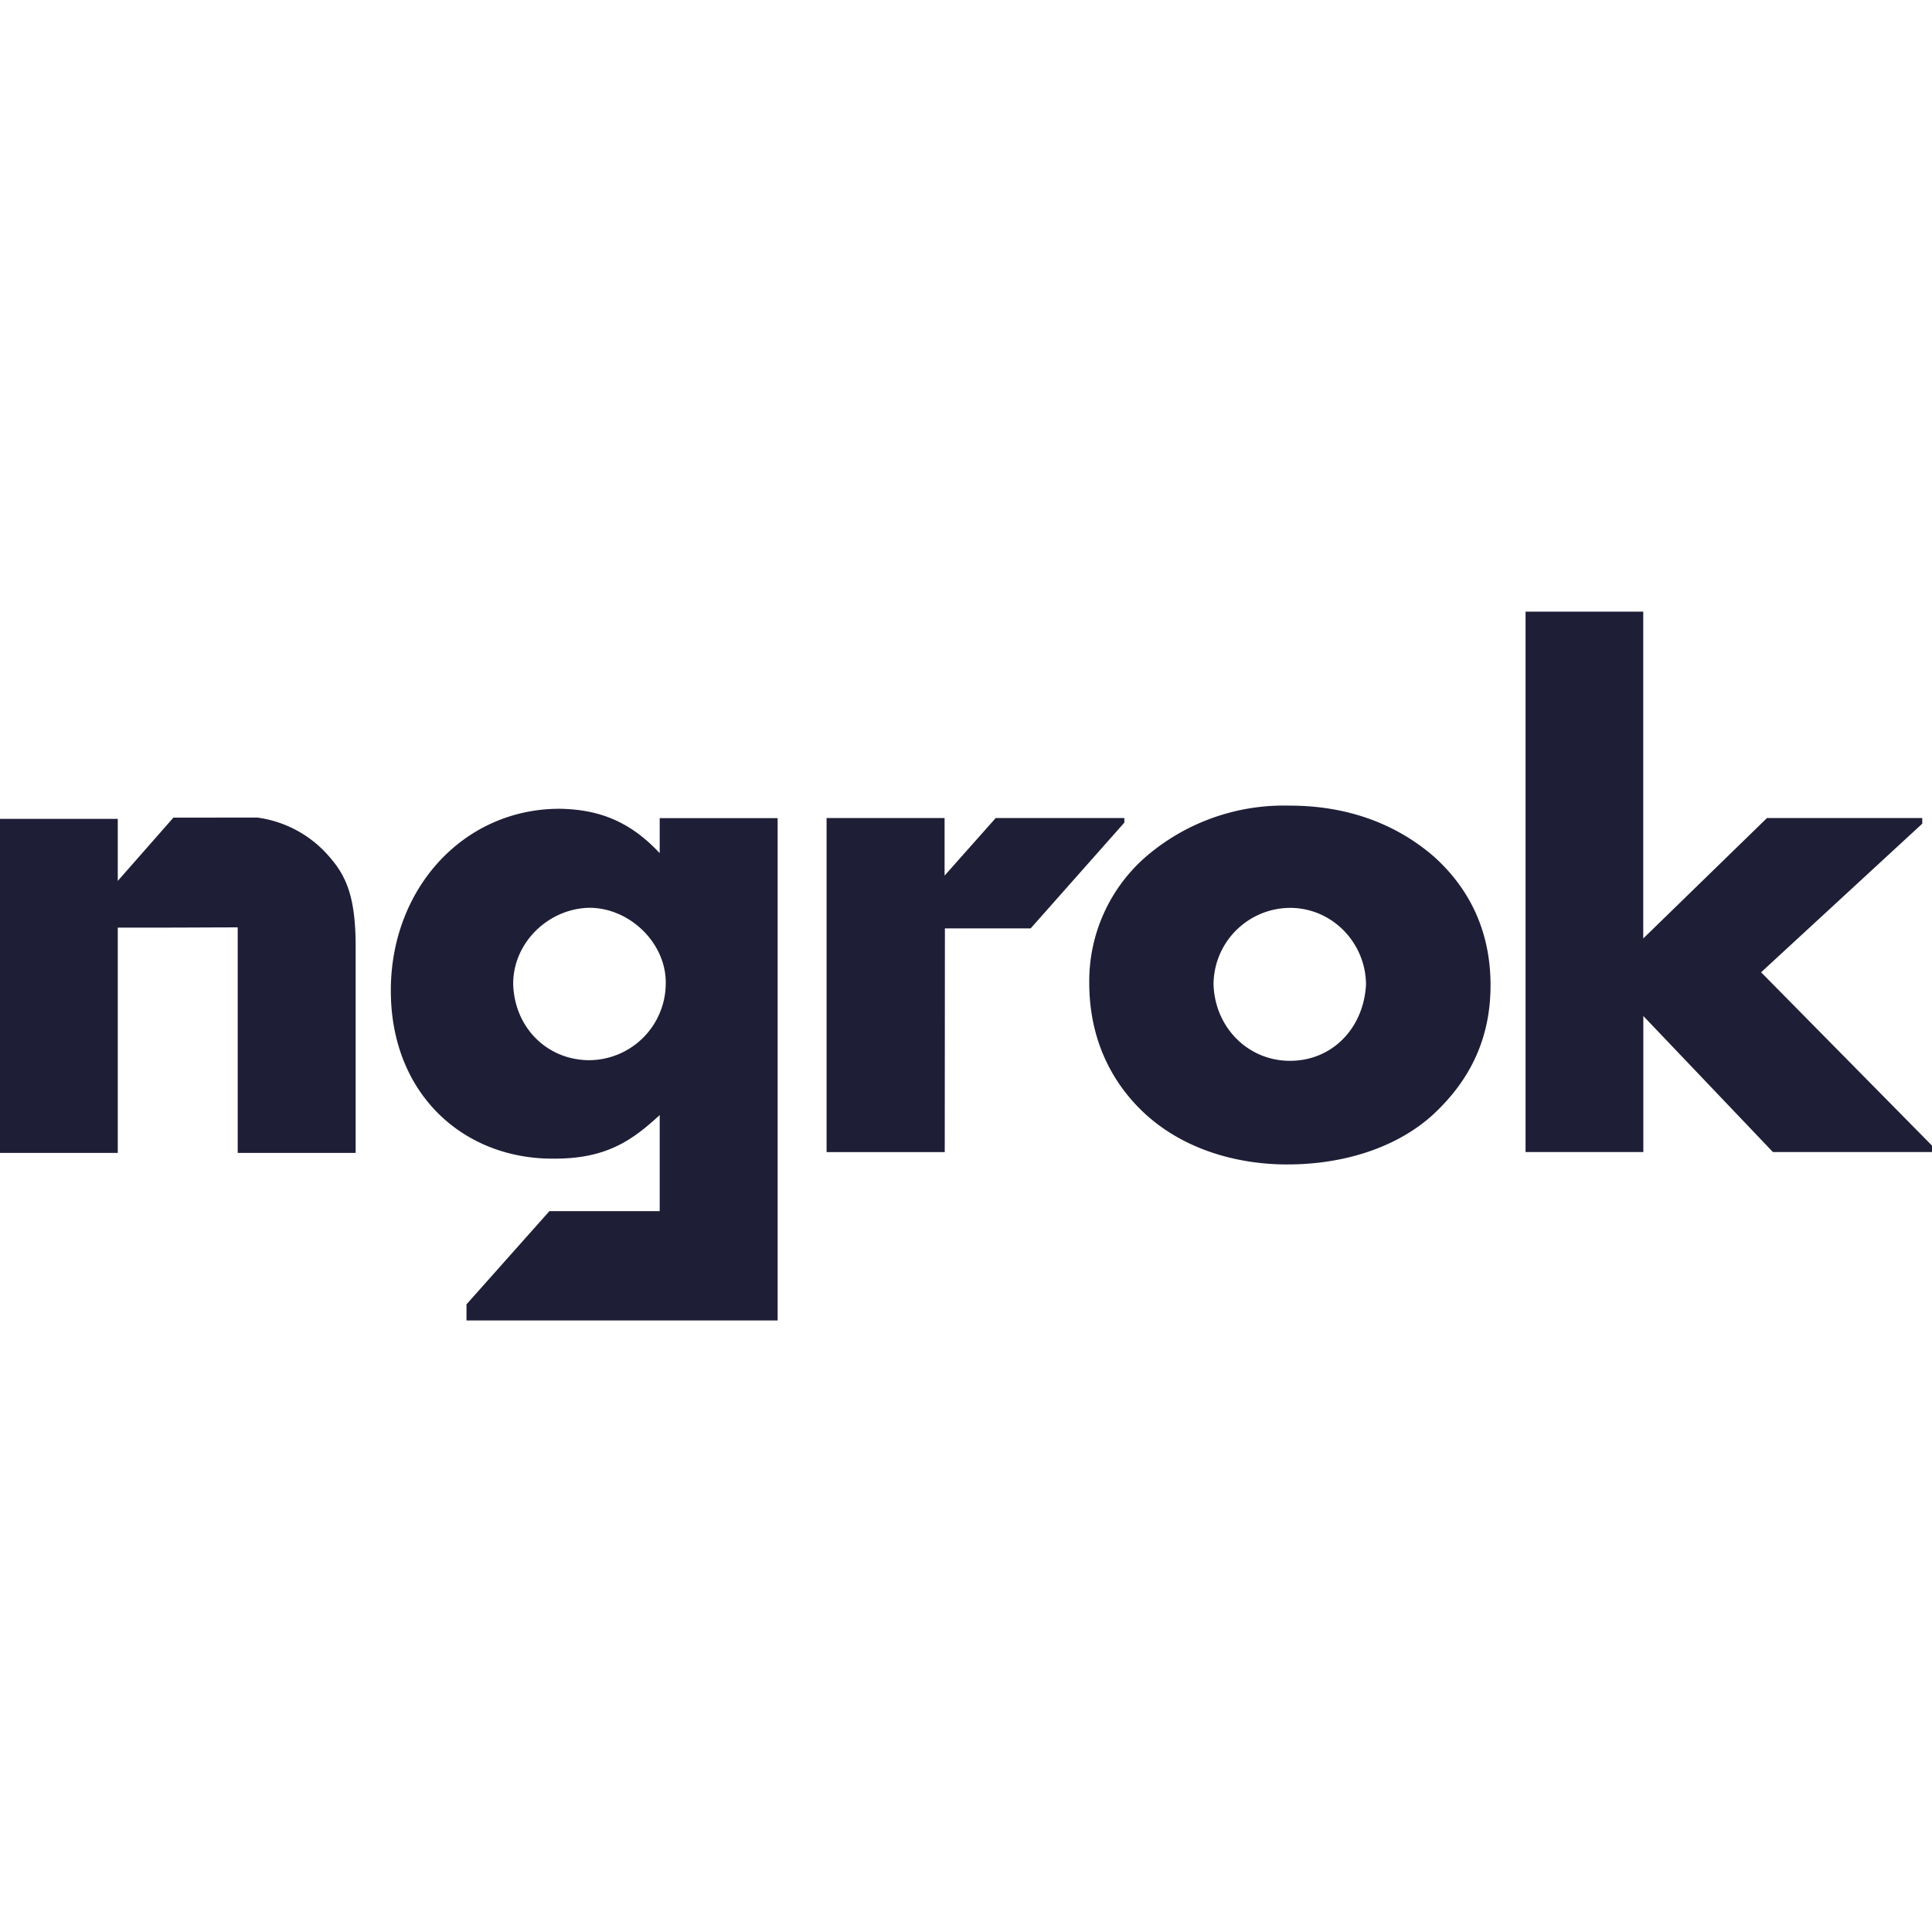 <svg role="img" viewBox="0 0 24 24" xmlns="http://www.w3.org/2000/svg"><style>path { fill: #1F1E37; }</style><title>ngrok</title><path d="M18.951 7.598v6.713h1.463v-1.69l1.61 1.69H24v-.08l-2.123-2.153 2.002-1.846v-.07H21.95l-1.537 1.496v-4.06zm-2.93 2.41a2.626 2.626.0 00-1.787.635 2.049 2.049.0 00-.703 1.556c-.002.75.311 1.287.7 1.643.526.478 1.221.626 1.767.623.666.0 1.34-.195 1.805-.62.521-.483.713-1.029.713-1.607.0-.73-.31-1.247-.71-1.603-.553-.475-1.202-.628-1.785-.627zm-9.062.039c-1.188-.005-2.1.977-2.104 2.25-.004 1.296.908 2.108 2.032 2.096.664.002.983-.244 1.308-.541v1.193h-1.37l-1.03 1.158v.2H9.66v-6.24H8.195v.435c-.381-.408-.772-.542-1.236-.551zm-4.805.11-.691.786v-.771H0v4.15h1.463v-2.799c.547.002 1.023-.002 1.49-.003v2.802h1.465v-2.595c-.004-.547-.1-.819-.307-1.061a1.431 1.431.0 00-.914-.51zm8.114.005v4.15h1.468l.002-2.779h1.065l1.164-1.314v-.057h-1.598l-.635.715v-.715zm-2.946 1.115c.504.0.96.444.948.948a.956.956.0 01-.948.945c-.523.0-.931-.403-.947-.945-.002-.52.443-.94.947-.948zm8.703.001c.525.0.94.434.944.95-.027.544-.42.95-.944.95s-.934-.417-.95-.95a.955.955.0 01.95-.95z"/></svg>